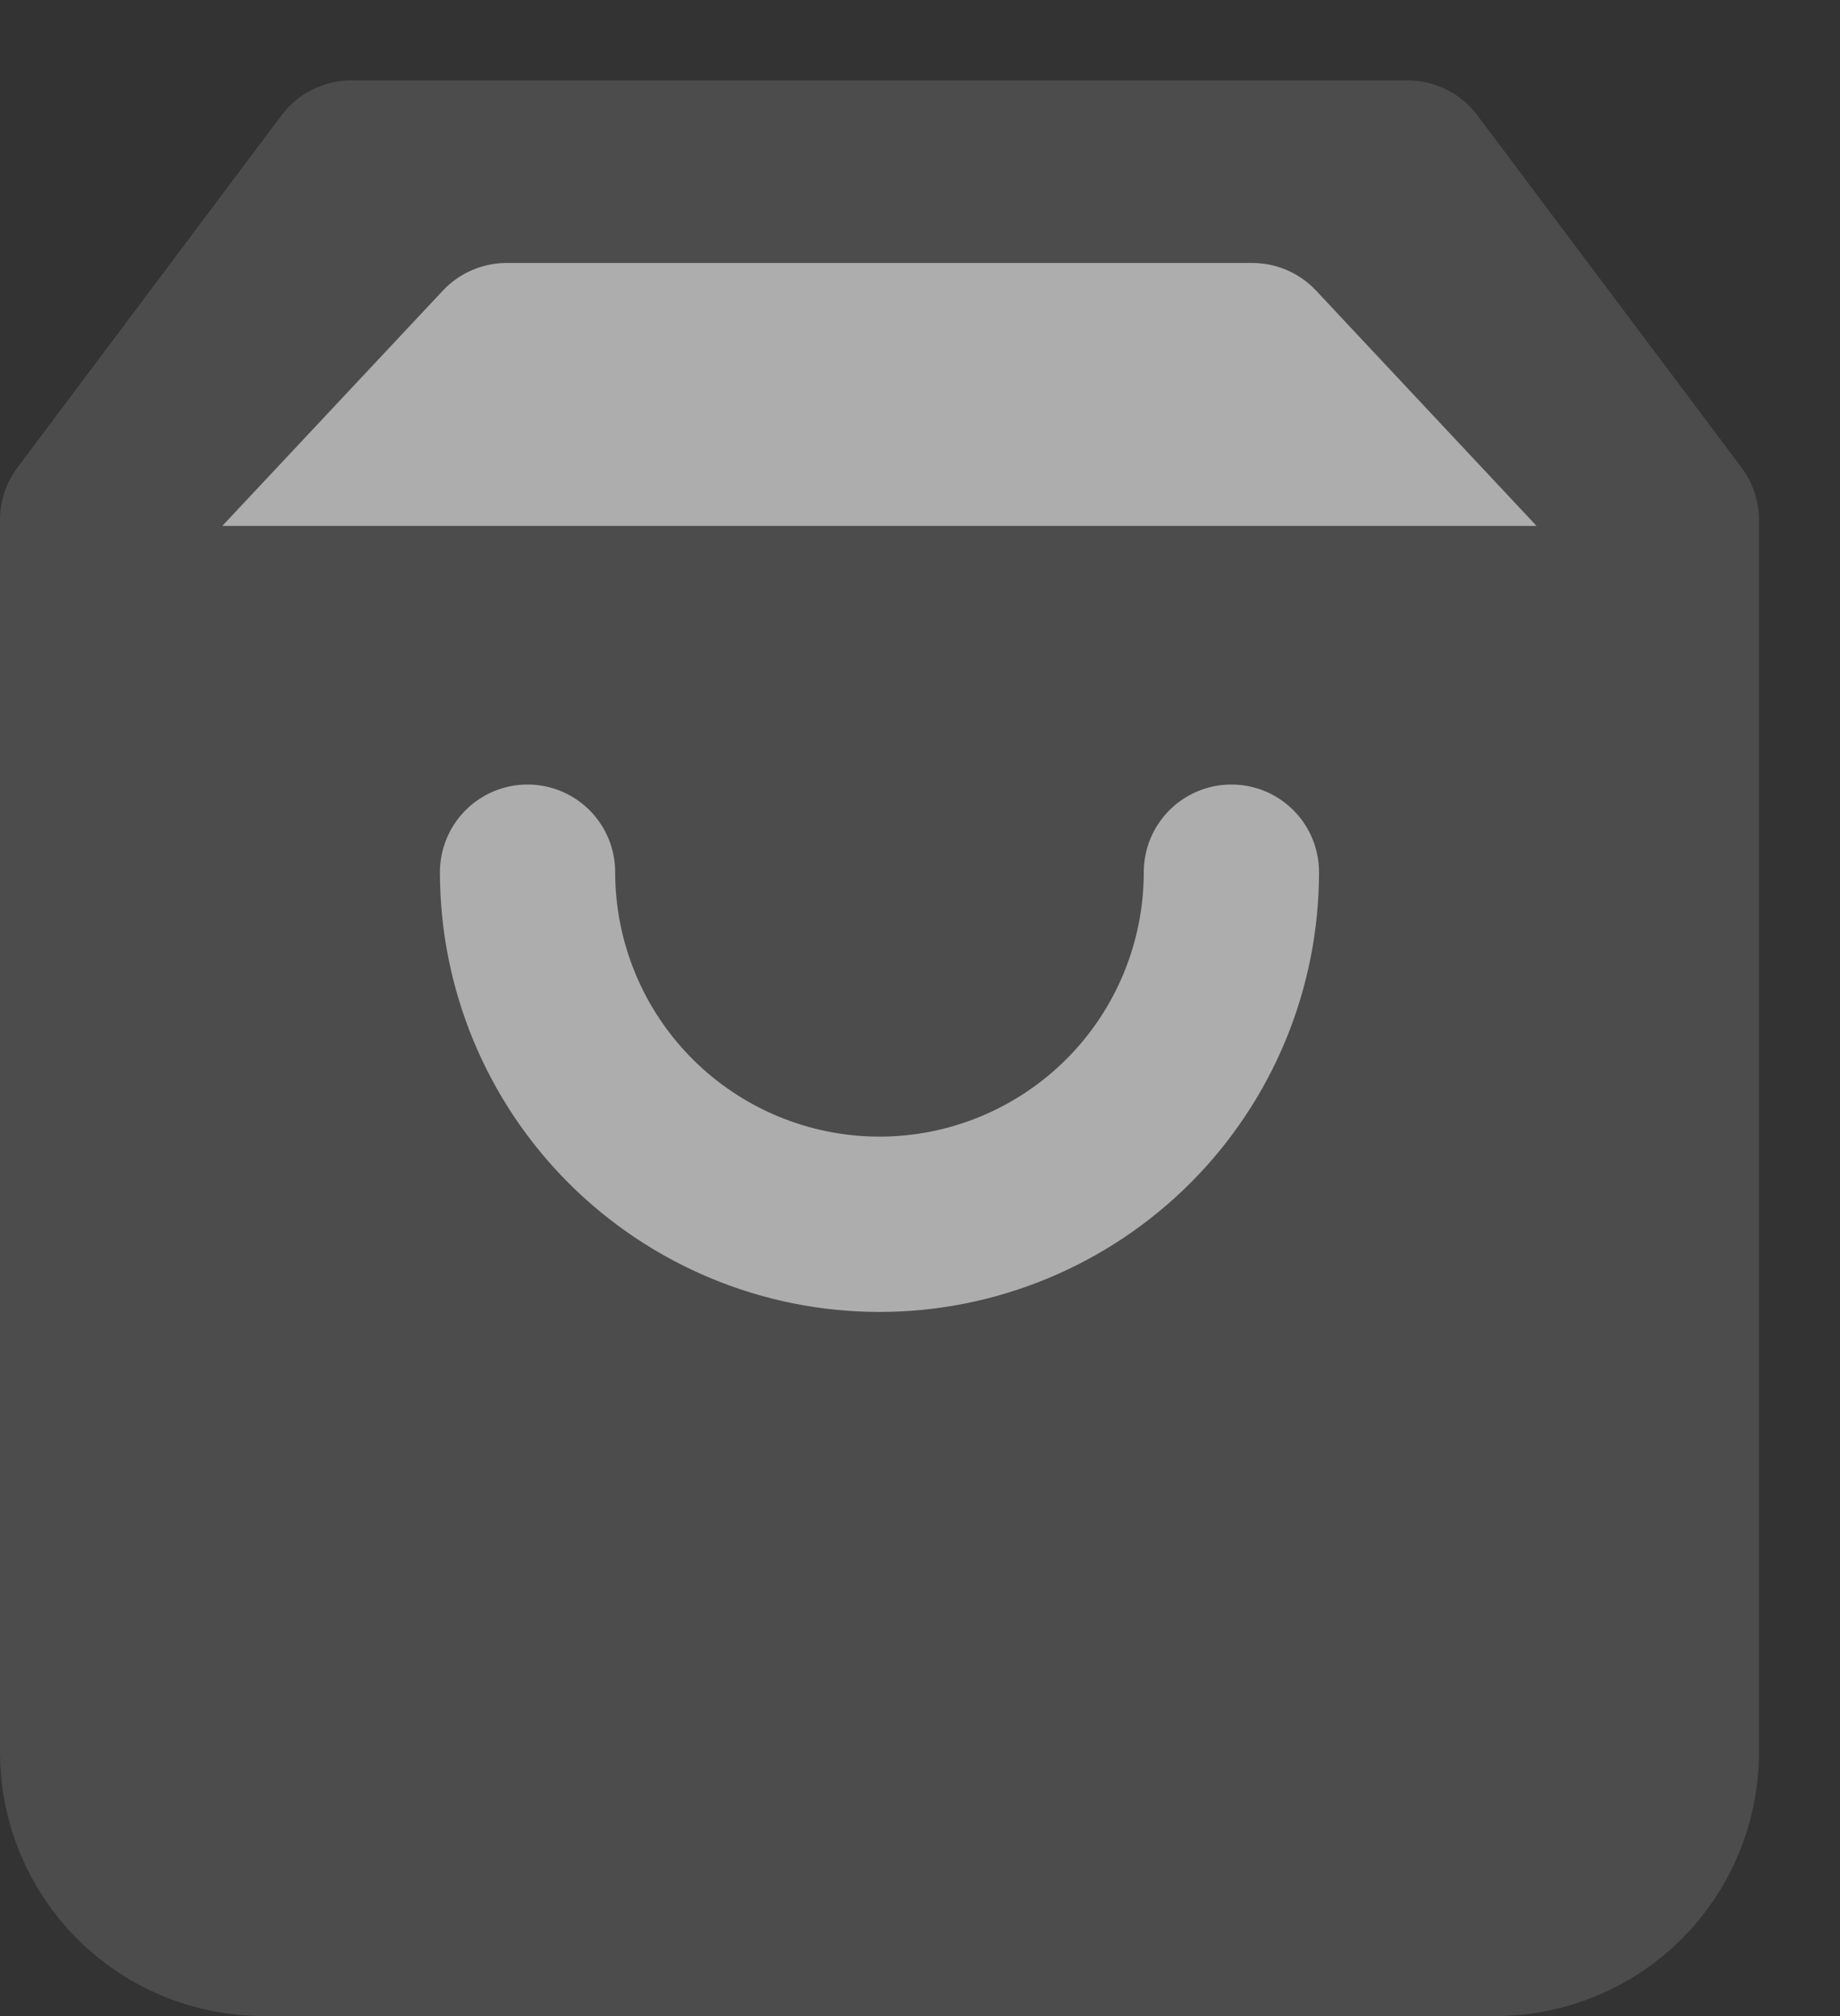<svg width="21" height="23" viewBox="0 0 21 23" fill="none" xmlns="http://www.w3.org/2000/svg">
<rect x="0" y="0" width="21" height="23" fill="#333333" stroke="none"/>
<g opacity="0.6">
<path d="M4.012 1.917L1 5.933V19.992C1 20.524 1.212 21.035 1.588 21.412C1.965 21.788 2.476 22 3.008 22H17.067C17.599 22 18.11 21.788 18.487 21.412C18.863 21.035 19.075 20.524 19.075 19.992V5.933L16.062 1.917H4.012Z" fill="#5E5E5E" stroke="#5E5E5E" stroke-width="2" stroke-linecap="round" stroke-linejoin="round"/>
<path d="M17.537 6H2.537L5.054 3.316C5.243 3.114 5.507 3 5.783 3H14.292C14.568 3 14.832 3.114 15.021 3.316L17.537 6Z" fill="white"/>
<path d="M14.054 9.95C14.054 11.015 13.631 12.037 12.878 12.79C12.124 13.543 11.103 13.967 10.037 13.967C8.972 13.967 7.951 13.543 7.197 12.79C6.444 12.037 6.021 11.015 6.021 9.95" fill="#5E5E5E"/>
<path d="M14.054 9.95C14.054 11.015 13.631 12.037 12.878 12.79C12.124 13.543 11.103 13.967 10.037 13.967C8.972 13.967 7.951 13.543 7.197 12.79C6.444 12.037 6.021 11.015 6.021 9.95" stroke="white" stroke-width="2" stroke-linecap="round" stroke-linejoin="round"/>
</g>
</svg>
